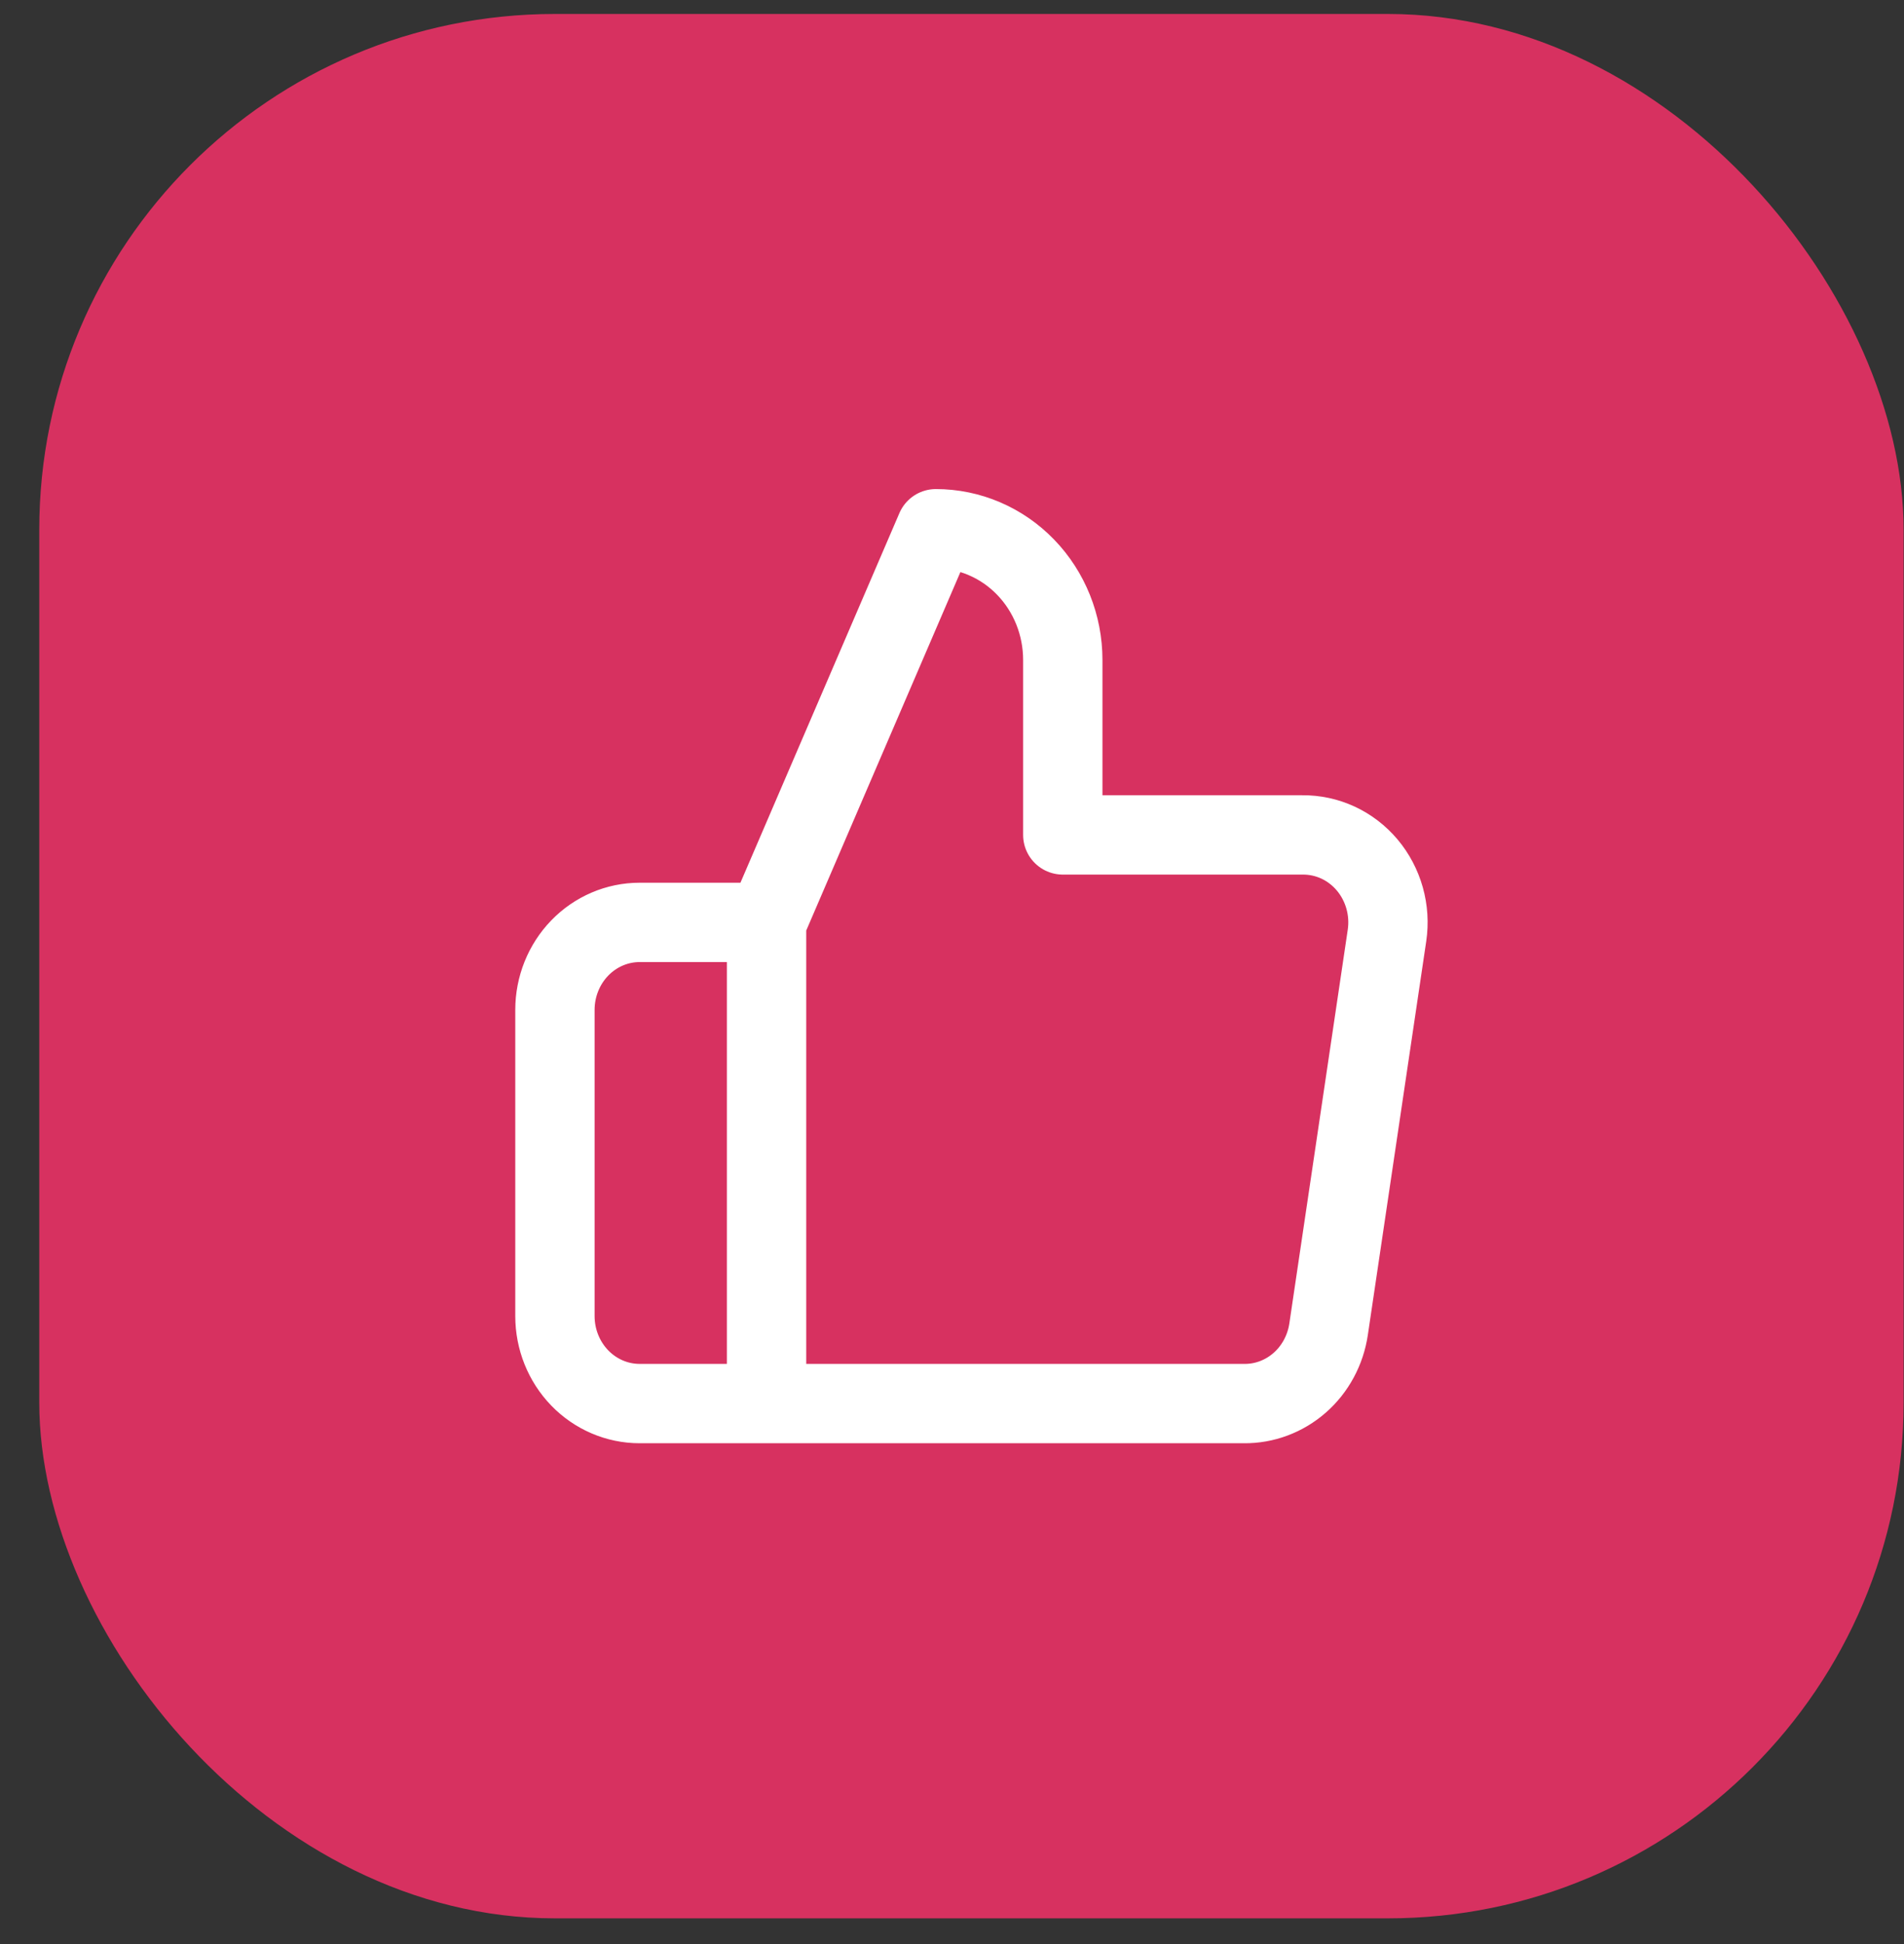 <svg width="48" height="49" viewBox="0 0 48 49" fill="none" xmlns="http://www.w3.org/2000/svg">
<rect x="0" y="0" width="48" height="49" fill="#333333" stroke="none"/>
<rect x="0.99" y="0.352" width="47" height="48" rx="13" fill="#D73160"/>
<path d="M19.325 35.377H16.124C15.558 35.377 15.015 35.144 14.615 34.731C14.215 34.317 13.99 33.757 13.99 33.172V25.454C13.99 24.869 14.215 24.309 14.615 23.895C15.015 23.482 15.558 23.249 16.124 23.249H19.325M26.793 21.044V16.634C26.793 15.757 26.456 14.916 25.856 14.296C25.256 13.675 24.442 13.327 23.593 13.327L19.325 23.249V35.377H31.36C31.875 35.383 32.374 35.196 32.766 34.852C33.158 34.508 33.416 34.028 33.494 33.502L34.966 23.58C35.013 23.264 34.992 22.941 34.906 22.634C34.819 22.327 34.67 22.043 34.467 21.802C34.264 21.561 34.012 21.368 33.73 21.237C33.448 21.107 33.142 21.041 32.832 21.044H26.793Z" stroke="white" stroke-width="2" stroke-linecap="round" stroke-linejoin="round"/>
</svg>
